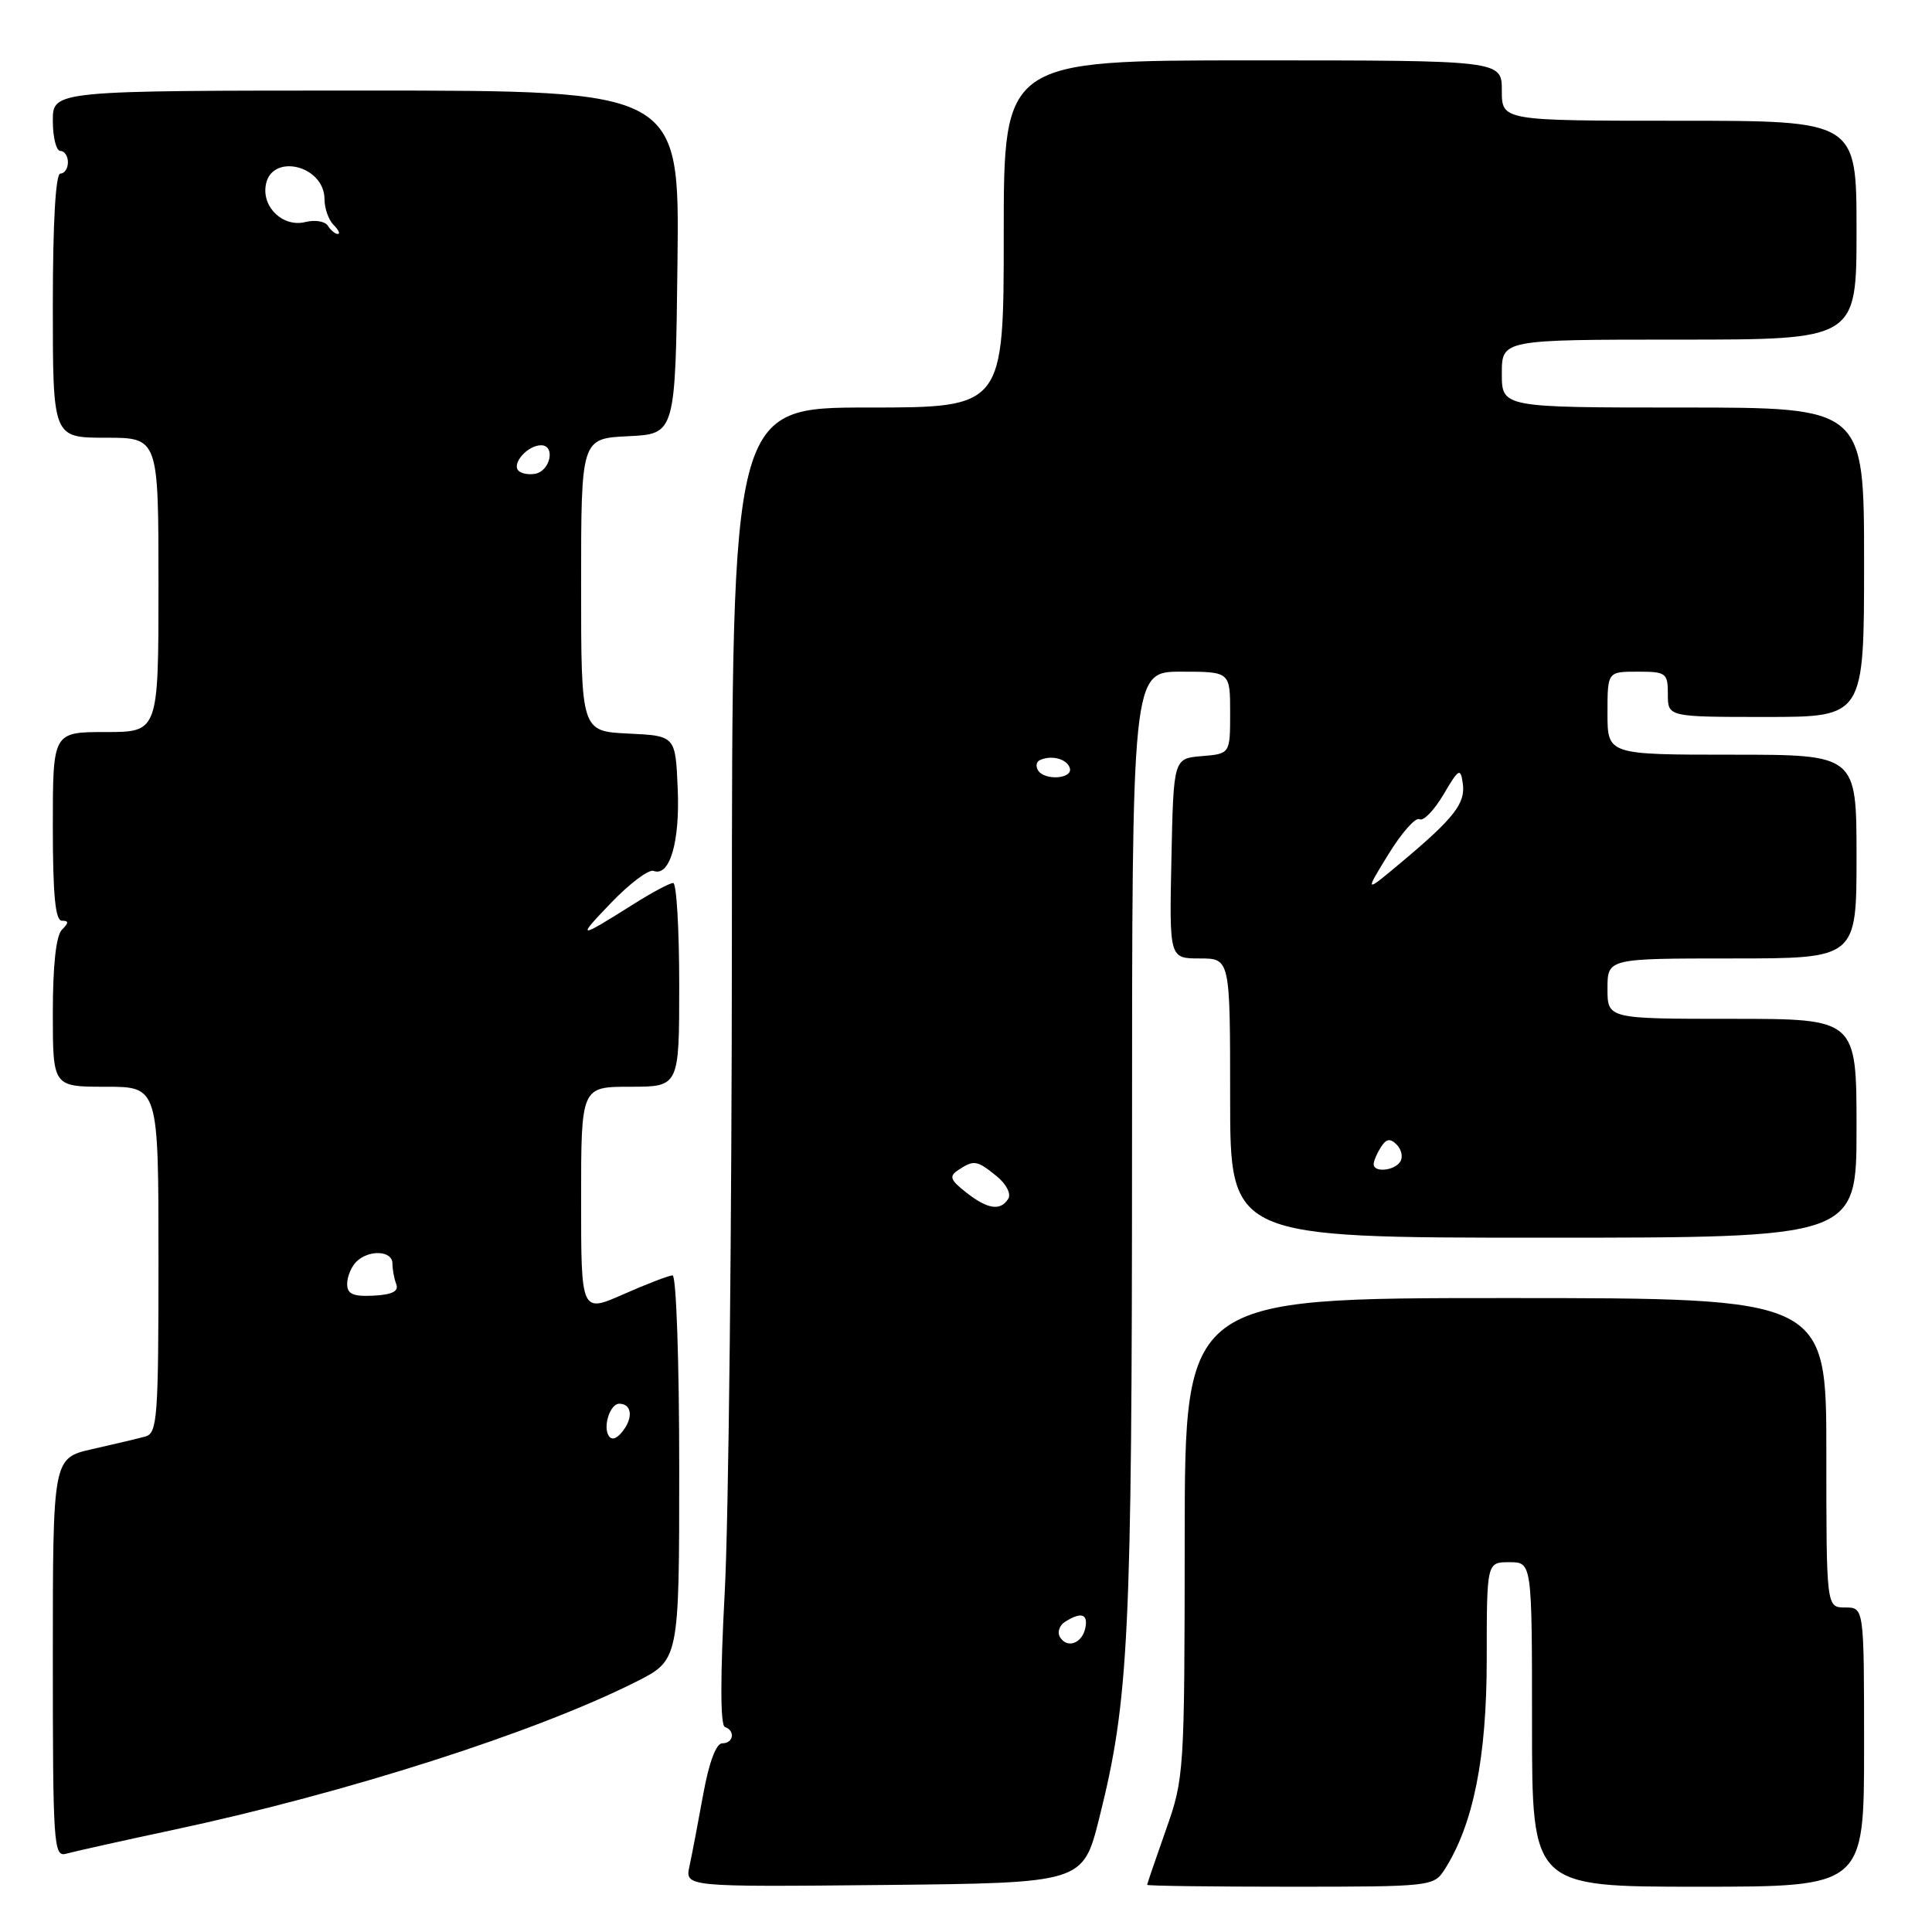 <?xml version="1.0" encoding="UTF-8" standalone="no"?>
<!DOCTYPE svg PUBLIC "-//W3C//DTD SVG 1.1//EN" "http://www.w3.org/Graphics/SVG/1.1/DTD/svg11.dtd" >
<svg xmlns="http://www.w3.org/2000/svg" xmlns:xlink="http://www.w3.org/1999/xlink" version="1.1" viewBox="0 0 256 256">
 <g >
 <path fill="currentColor"
d=" M 145.65 240.93 C 149.59 225.24 149.99 216.98 150.00 151.75 C 150.00 89.00 150.00 89.00 156.50 89.00 C 163.00 89.00 163.00 89.00 163.00 94.44 C 163.00 99.88 163.00 99.88 159.25 100.19 C 155.50 100.50 155.50 100.50 155.22 113.75 C 154.94 127.00 154.94 127.00 158.97 127.00 C 163.00 127.00 163.00 127.00 163.00 145.50 C 163.00 164.00 163.00 164.00 204.50 164.00 C 246.00 164.00 246.00 164.00 246.00 149.50 C 246.00 135.00 246.00 135.00 229.50 135.00 C 213.00 135.00 213.00 135.00 213.00 131.00 C 213.00 127.00 213.00 127.00 229.50 127.00 C 246.00 127.00 246.00 127.00 246.00 113.50 C 246.00 100.00 246.00 100.00 229.50 100.00 C 213.00 100.00 213.00 100.00 213.00 94.50 C 213.00 89.00 213.00 89.00 217.00 89.00 C 220.78 89.00 221.00 89.17 221.00 92.00 C 221.00 95.00 221.00 95.00 234.00 95.00 C 247.00 95.00 247.00 95.00 247.00 74.50 C 247.00 54.00 247.00 54.00 223.00 54.00 C 199.00 54.00 199.00 54.00 199.00 49.50 C 199.00 45.00 199.00 45.00 222.50 45.00 C 246.00 45.00 246.00 45.00 246.00 30.50 C 246.00 16.00 246.00 16.00 222.50 16.00 C 199.00 16.00 199.00 16.00 199.00 12.00 C 199.00 8.00 199.00 8.00 166.00 8.00 C 133.00 8.00 133.00 8.00 133.00 31.00 C 133.00 54.00 133.00 54.00 115.00 54.00 C 96.99 54.00 96.99 54.00 96.98 123.75 C 96.97 162.11 96.55 201.38 96.03 211.00 C 95.43 222.10 95.44 228.62 96.05 228.83 C 97.46 229.33 97.20 231.00 95.70 231.00 C 94.89 231.00 93.95 233.52 93.18 237.75 C 92.51 241.46 91.69 245.75 91.36 247.27 C 90.76 250.03 90.76 250.03 117.13 249.77 C 143.50 249.50 143.50 249.50 145.65 240.93 Z  M 191.40 247.75 C 195.22 241.79 197.00 232.91 197.00 219.83 C 197.00 207.00 197.00 207.00 200.00 207.00 C 203.00 207.00 203.00 207.00 203.00 228.50 C 203.00 250.00 203.00 250.00 225.00 250.00 C 247.00 250.00 247.00 250.00 247.00 231.50 C 247.00 213.00 247.00 213.00 244.50 213.00 C 242.00 213.00 242.00 213.00 242.00 192.50 C 242.00 172.00 242.00 172.00 199.50 172.00 C 157.00 172.00 157.00 172.00 156.98 203.75 C 156.96 234.95 156.91 235.62 154.48 242.50 C 153.12 246.35 152.01 249.61 152.00 249.75 C 152.00 249.89 160.54 250.00 170.98 250.00 C 189.56 250.00 189.98 249.95 191.40 247.75 Z  M 23.00 242.46 C 45.94 237.56 70.91 229.57 84.25 222.86 C 90.00 219.97 90.00 219.97 90.00 194.49 C 90.00 180.47 89.61 169.00 89.12 169.00 C 88.64 169.00 85.72 170.12 82.62 171.49 C 77.00 173.97 77.00 173.97 77.00 158.99 C 77.00 144.00 77.00 144.00 83.50 144.00 C 90.00 144.00 90.00 144.00 90.00 130.50 C 90.00 123.08 89.64 117.00 89.20 117.00 C 88.75 117.00 86.39 118.26 83.95 119.80 C 76.54 124.47 76.33 124.46 80.98 119.62 C 83.44 117.06 85.97 115.16 86.60 115.40 C 88.74 116.22 90.11 111.56 89.80 104.47 C 89.50 97.50 89.50 97.50 83.25 97.20 C 77.00 96.90 77.00 96.90 77.00 77.50 C 77.00 58.10 77.00 58.10 83.25 57.80 C 89.50 57.50 89.50 57.50 89.77 34.75 C 90.04 12.00 90.04 12.00 48.52 12.00 C 7.00 12.00 7.00 12.00 7.00 16.00 C 7.00 18.20 7.45 20.00 8.00 20.00 C 8.55 20.00 9.00 20.68 9.00 21.50 C 9.00 22.32 8.55 23.00 8.00 23.00 C 7.37 23.00 7.00 29.50 7.00 40.50 C 7.00 58.00 7.00 58.00 14.00 58.00 C 21.00 58.00 21.00 58.00 21.00 77.50 C 21.00 97.00 21.00 97.00 14.00 97.00 C 7.00 97.00 7.00 97.00 7.00 109.50 C 7.00 118.56 7.33 122.00 8.20 122.00 C 9.13 122.00 9.13 122.27 8.20 123.20 C 7.43 123.97 7.00 127.91 7.00 134.20 C 7.00 144.00 7.00 144.00 14.00 144.00 C 21.00 144.00 21.00 144.00 21.00 166.93 C 21.00 187.92 20.85 189.91 19.25 190.35 C 18.29 190.61 15.14 191.36 12.25 192.01 C 7.00 193.20 7.00 193.20 7.00 219.67 C 7.00 244.40 7.11 246.10 8.75 245.63 C 9.71 245.36 16.12 243.93 23.00 242.46 Z  M 140.46 216.94 C 140.07 216.30 140.36 215.38 141.12 214.90 C 143.24 213.56 144.18 213.83 143.82 215.67 C 143.42 217.74 141.43 218.50 140.46 216.94 Z  M 128.00 157.99 C 125.88 156.32 125.73 155.86 127.00 155.02 C 129.05 153.67 129.45 153.73 132.05 155.84 C 133.33 156.88 134.01 158.18 133.60 158.84 C 132.57 160.50 130.86 160.24 128.00 157.99 Z  M 182.02 154.25 C 182.02 153.84 182.45 152.83 182.97 152.01 C 183.69 150.88 184.20 150.80 185.07 151.67 C 185.71 152.31 185.92 153.31 185.55 153.91 C 184.80 155.14 181.99 155.41 182.02 154.25 Z  M 183.99 113.17 C 185.74 110.32 187.59 108.24 188.09 108.55 C 188.59 108.86 190.01 107.40 191.25 105.31 C 193.31 101.81 193.53 101.69 193.83 103.83 C 194.20 106.45 192.68 108.40 185.65 114.29 C 180.80 118.35 180.80 118.35 183.99 113.17 Z  M 137.54 102.07 C 137.23 101.56 137.31 100.97 137.73 100.75 C 139.24 100.00 141.34 100.52 141.75 101.75 C 142.23 103.20 138.42 103.49 137.54 102.07 Z  M 80.65 190.24 C 79.87 188.98 80.86 186.00 82.05 186.00 C 83.65 186.00 83.93 187.72 82.62 189.50 C 81.79 190.64 81.06 190.91 80.65 190.24 Z  M 46.00 170.13 C 46.00 169.18 46.54 167.86 47.20 167.20 C 48.85 165.55 52.00 165.69 52.00 167.42 C 52.00 168.20 52.23 169.44 52.51 170.17 C 52.86 171.10 51.97 171.55 49.51 171.68 C 46.78 171.82 46.00 171.47 46.00 170.13 Z  M 68.71 62.38 C 67.76 61.43 69.91 59.00 71.70 59.00 C 73.62 59.00 72.94 62.39 70.94 62.77 C 70.09 62.94 69.09 62.76 68.71 62.38 Z  M 43.45 29.92 C 43.08 29.32 41.74 29.10 40.46 29.42 C 37.59 30.14 34.77 27.58 35.20 24.63 C 35.83 20.20 43.00 21.85 43.00 26.42 C 43.00 27.62 43.54 29.14 44.20 29.80 C 44.86 30.46 45.11 31.00 44.76 31.00 C 44.41 31.00 43.82 30.51 43.45 29.92 Z "/>
</g>
</svg>
